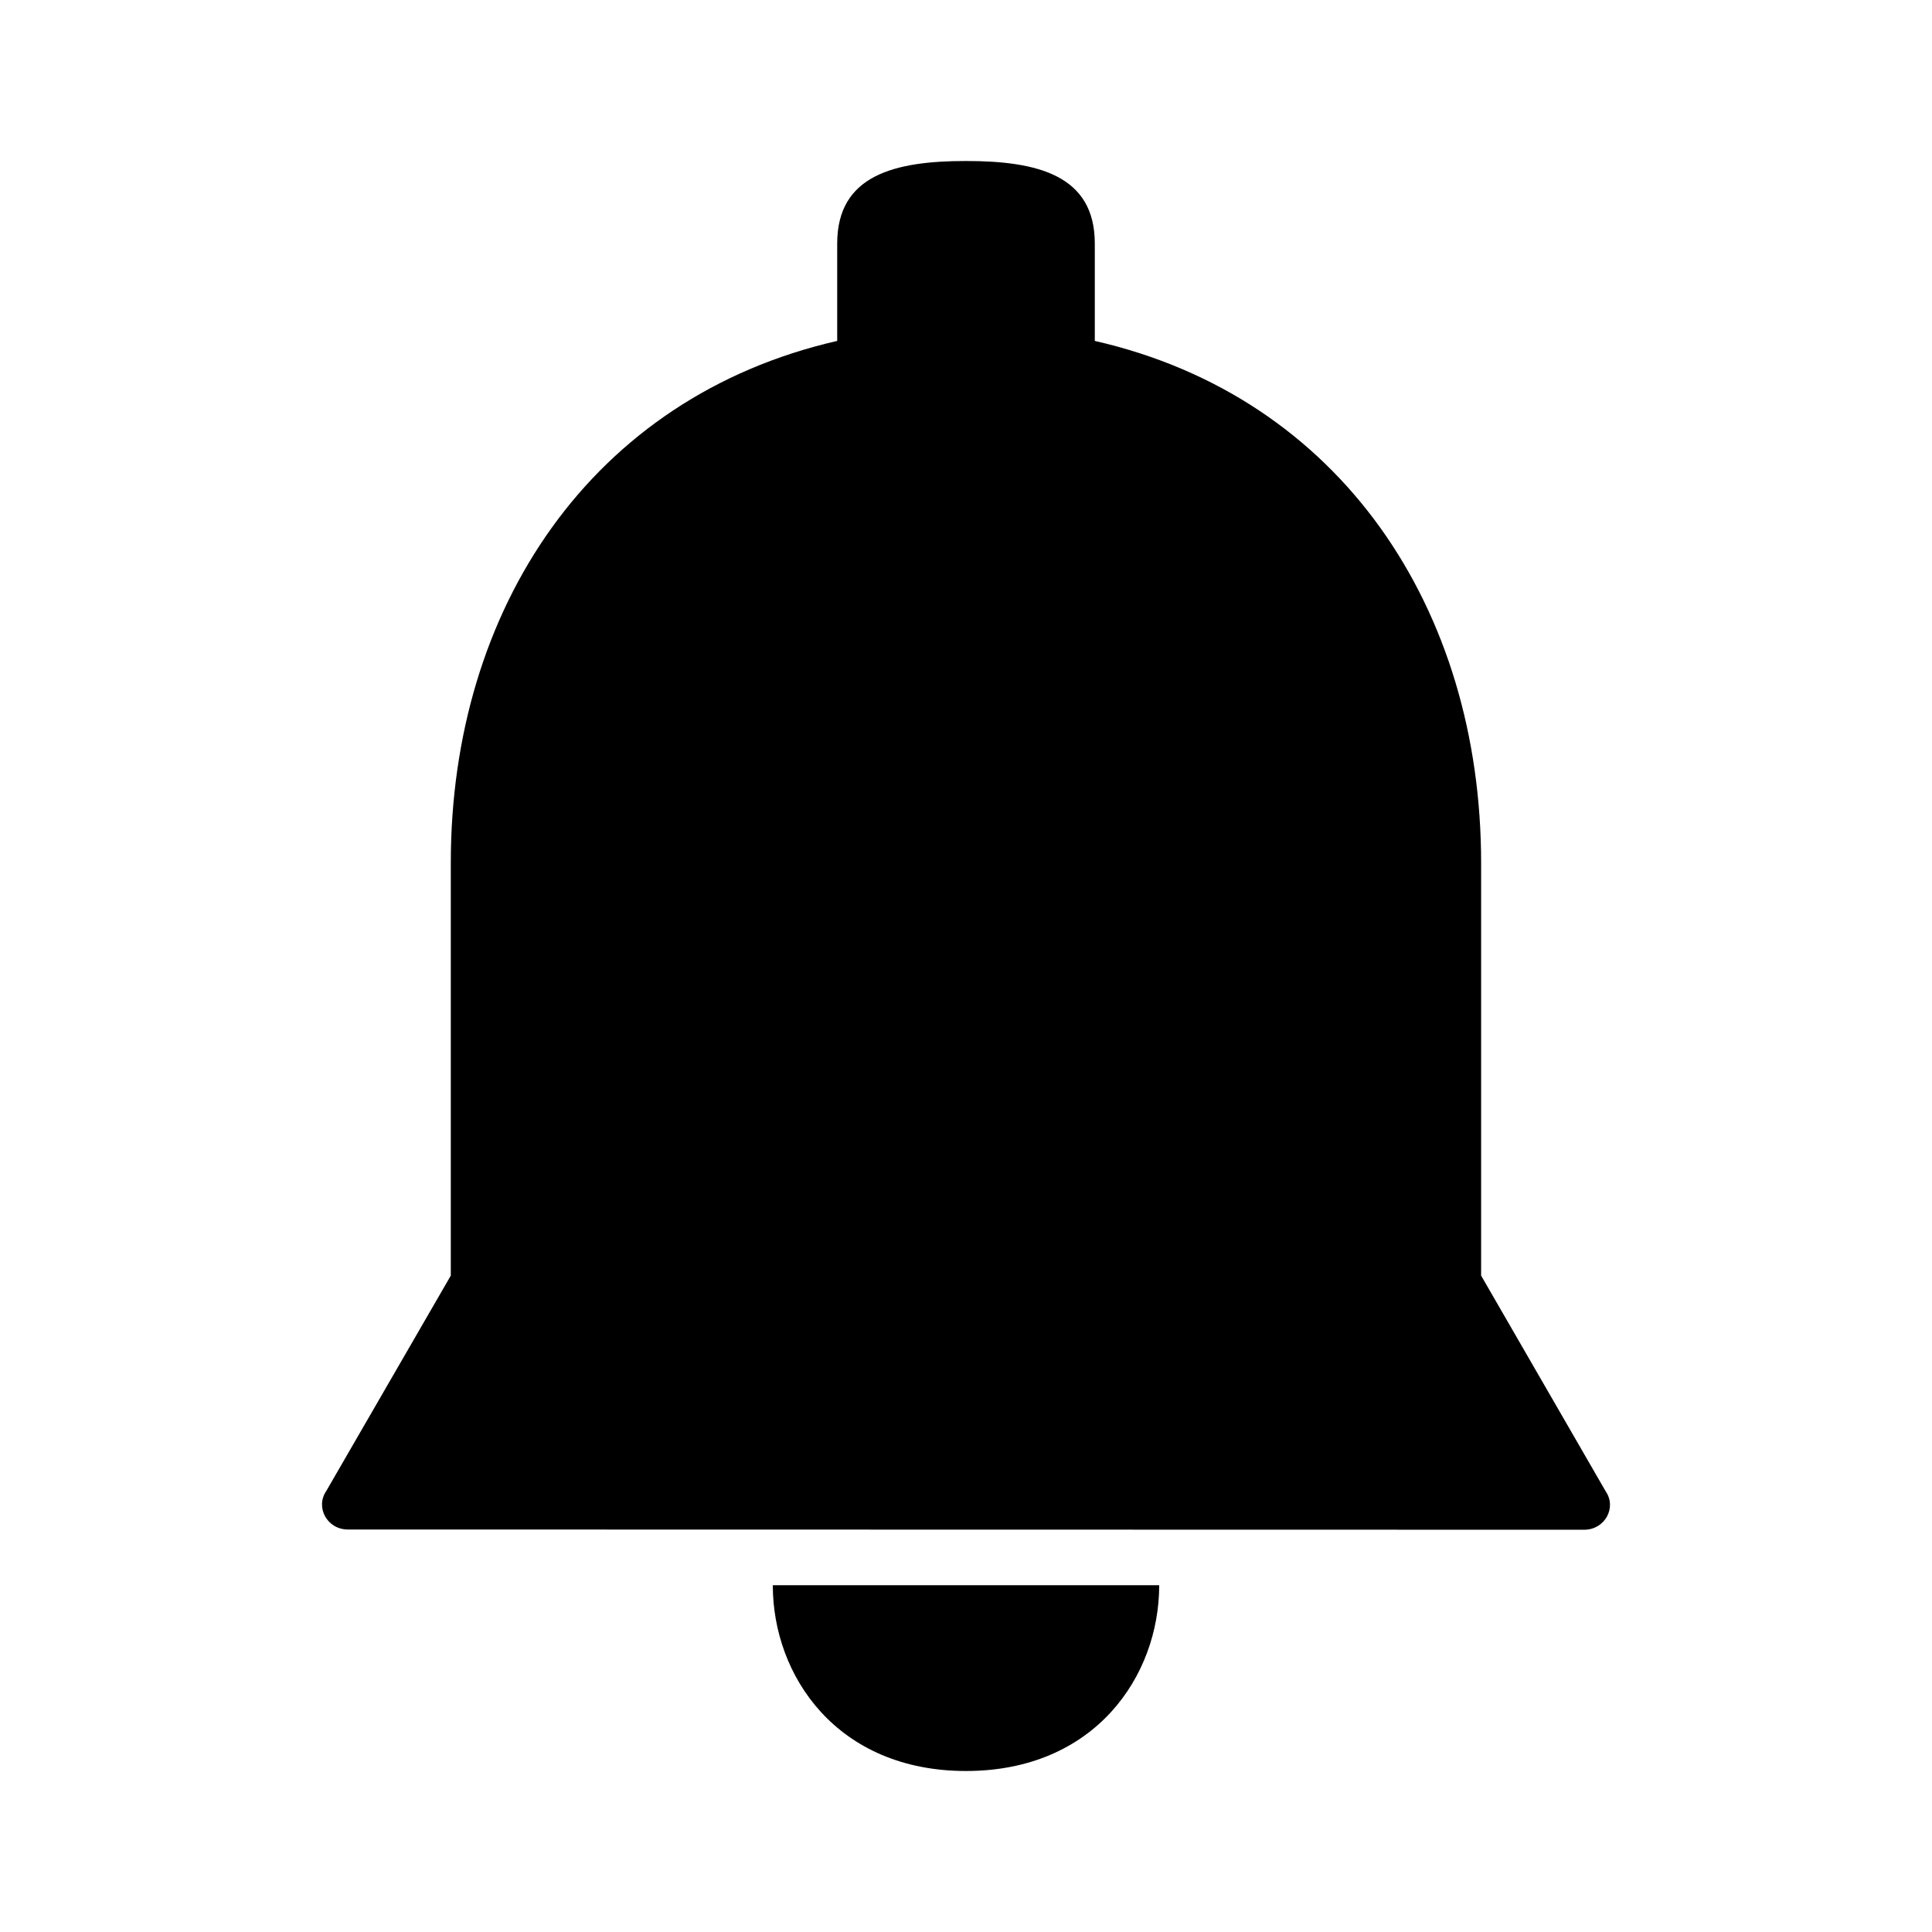 <!--
 Copyright 2023-2025 Solace Systems. All rights reserved.

 Licensed under the Apache License, Version 2.0 (the "License");
 you may not use this file except in compliance with the License.
 You may obtain a copy of the License at

     http://www.apache.org/licenses/LICENSE-2.0

 Unless required by applicable law or agreed to in writing, software
 distributed under the License is distributed on an "AS IS" BASIS,
 WITHOUT WARRANTIES OR CONDITIONS OF ANY KIND, either express or implied.
 See the License for the specific language governing permissions and
 limitations under the License.
-->
<svg width="24" height="24" viewBox="0 0 24 24" fill="none" xmlns="http://www.w3.org/2000/svg">
<path fill-rule="evenodd" clip-rule="evenodd" d="M18.399 15.846V10.718C18.399 7.569 16.661 4.933 13.6 4.235V3.025C13.6 2.175 12.885 2 12 2C11.114 2 10.4 2.175 10.4 3.025V4.235C7.349 4.933 5.6 7.558 5.6 10.718V15.846L4.054 18.52C3.913 18.725 4.065 19 4.321 19L19.68 19.003C19.935 19.003 20.087 18.729 19.946 18.525L18.399 15.846ZM14.4 19.692C14.4 20.821 13.6 22 12 22C10.4 22 9.6 20.821 9.6 19.692H14.4Z" fill="black"/>
</svg>
